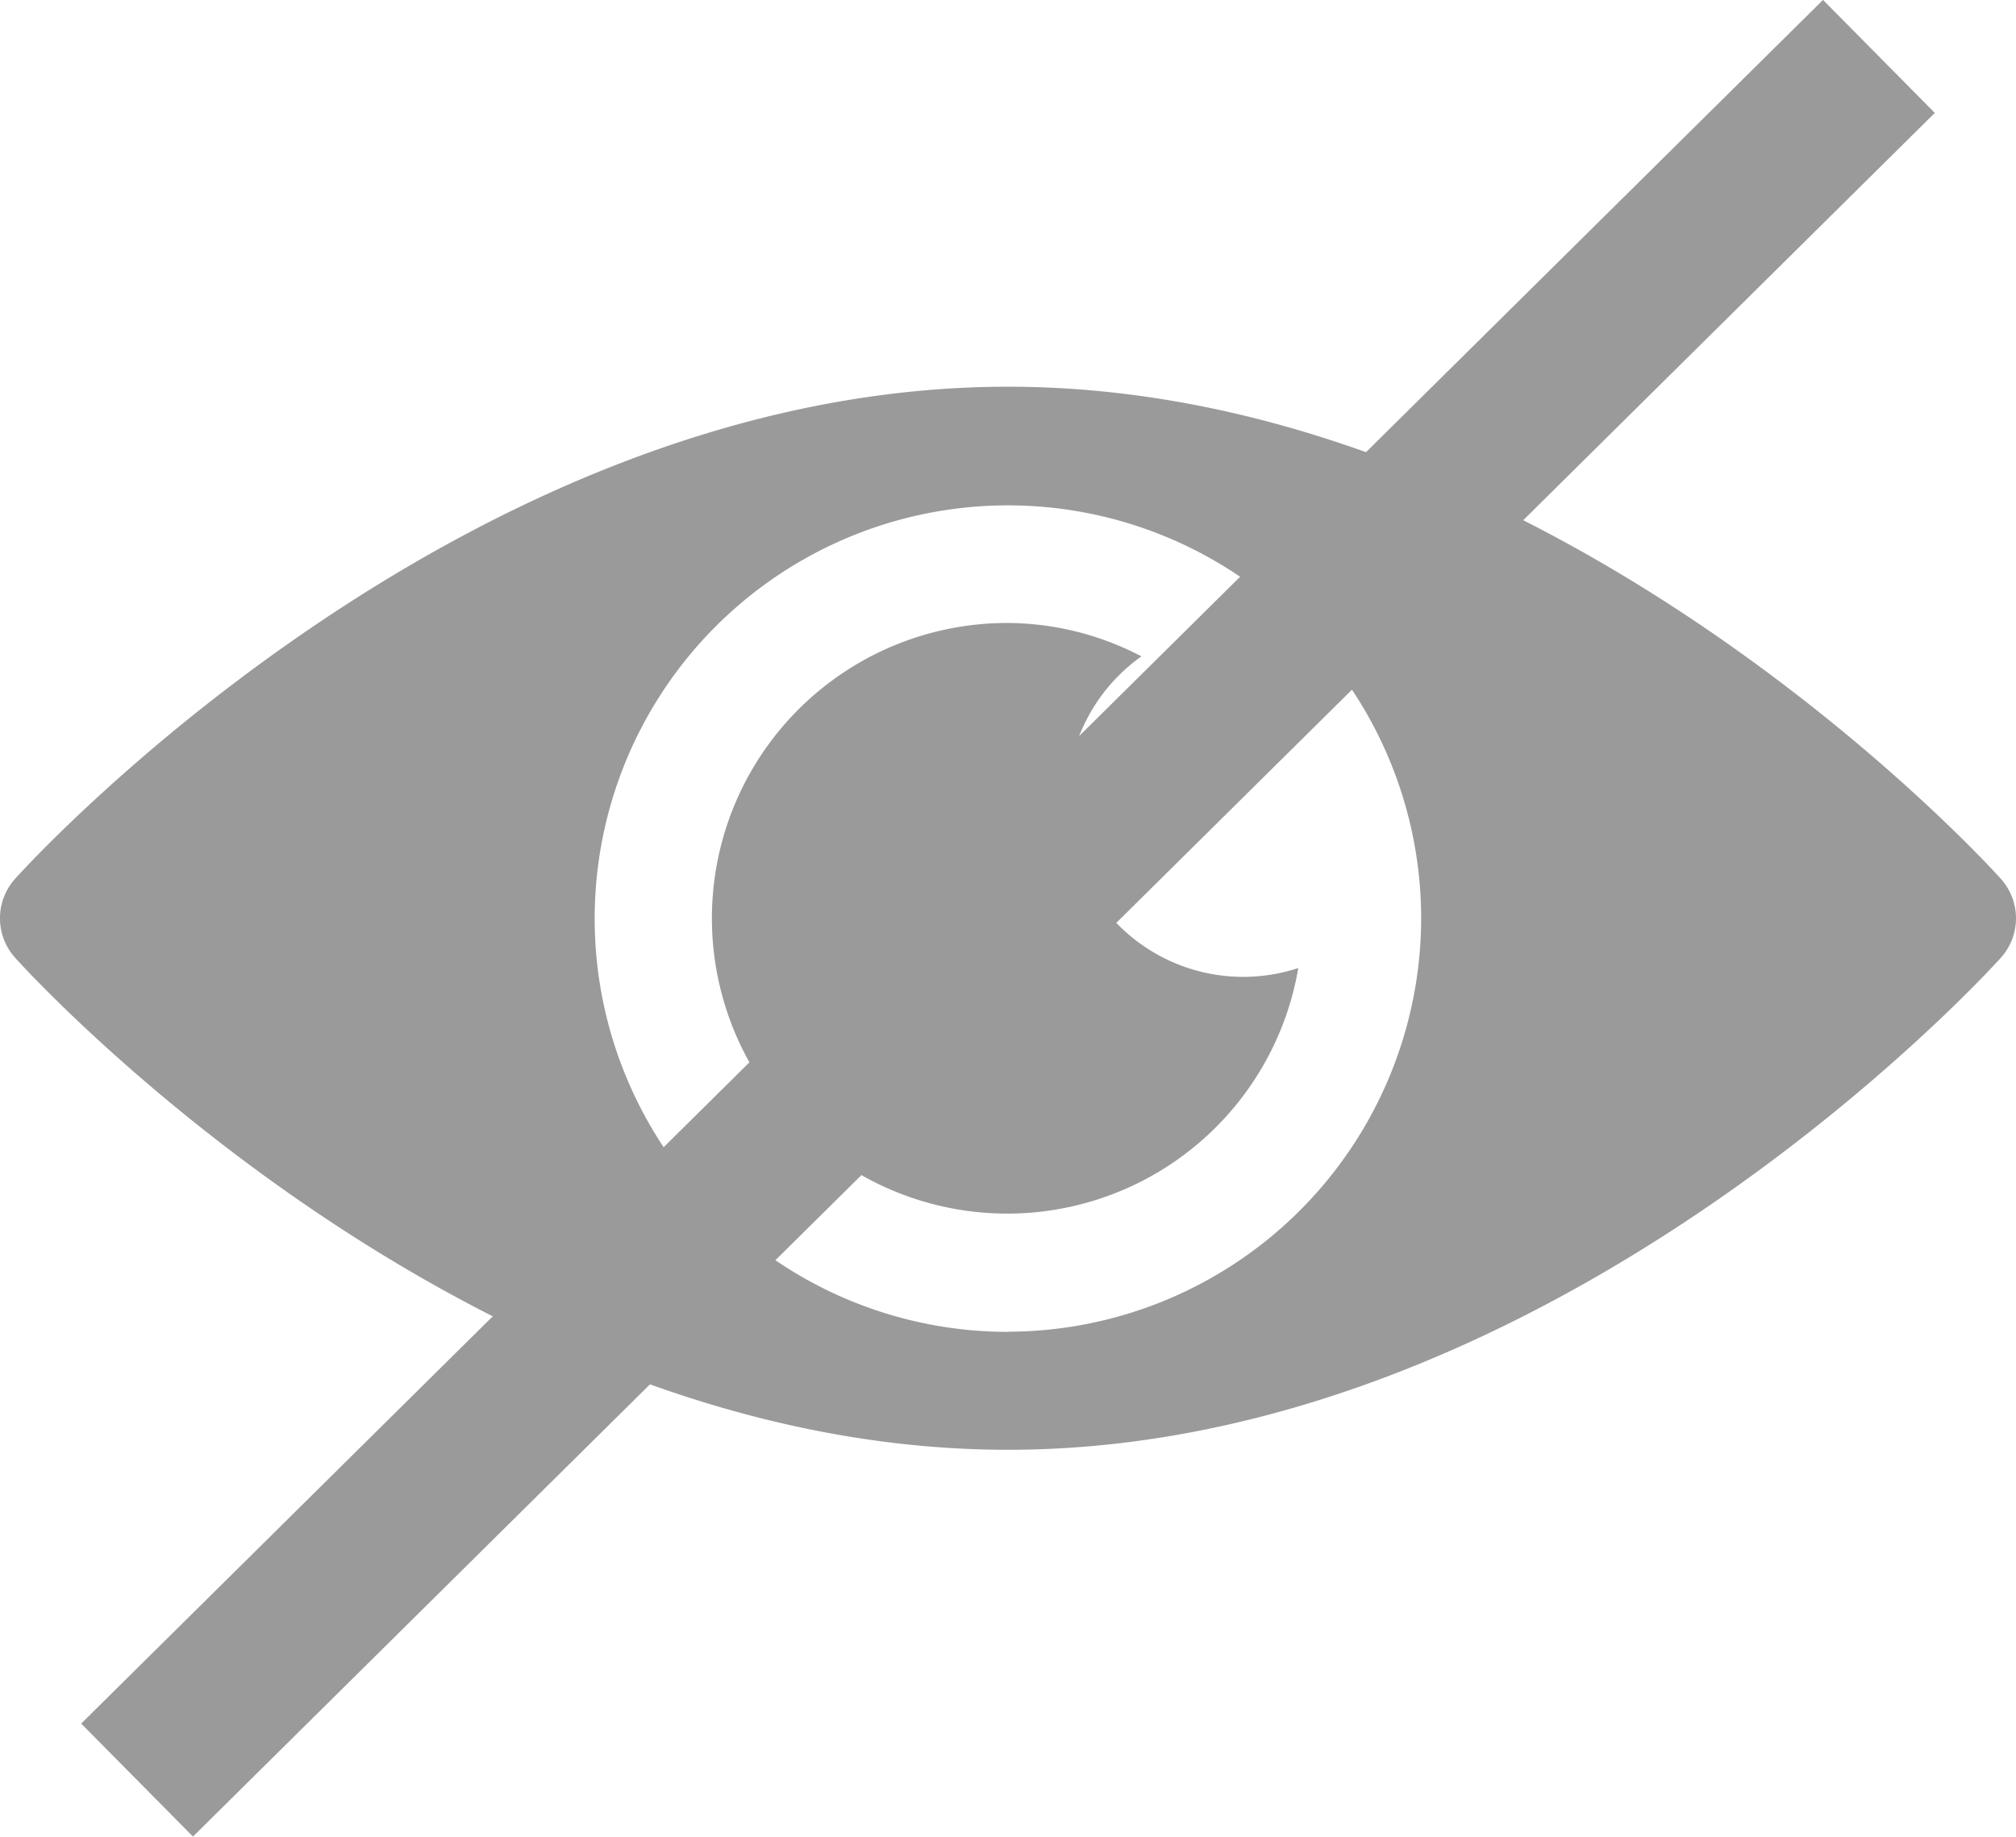 <svg xmlns="http://www.w3.org/2000/svg" width="25.368" height="23.111" viewBox="0 0 25.368 23.111">
  <g id="Group_5260" data-name="Group 5260" transform="translate(-1018.582 -715.134)">
    <g id="eye" transform="translate(1018.582 599)">
      <g id="Group_3479" data-name="Group 3479" transform="translate(-0.001 121)">
        <g id="Group_3478" data-name="Group 3478" transform="translate(0 0)">
          <path id="Path_208" data-name="Path 208" d="M25.178,127.193c-.226-.253-5.673-6.193-12.495-6.193S.415,126.941.189,127.193a.743.743,0,0,0,0,.991c.226.253,5.673,6.193,12.495,6.193s12.268-5.941,12.495-6.193A.743.743,0,0,0,25.178,127.193Zm-12.495,5.7a5.2,5.2,0,1,1,5.2-5.2A5.209,5.209,0,0,1,12.684,132.891Z" transform="translate(0.001 -121)" fill="#9a9a9a"/>
        </g>
      </g>
      <g id="Group_3481" data-name="Group 3481" transform="translate(8.968 123.973)">
        <g id="Group_3480" data-name="Group 3480" transform="translate(0 0)">
          <path id="Path_209" data-name="Path 209" d="M185.459,183.23a2.223,2.223,0,0,1,.936-1.81,3.668,3.668,0,0,0-1.679-.42,3.716,3.716,0,1,0,3.653,4.342A2.217,2.217,0,0,1,185.459,183.23Z" transform="translate(-181 -181)" fill="#9a9a9a"/>
        </g>
      </g>
    </g>
    <line id="Line_129" data-name="Line 129" y1="21.689" x2="21.918" transform="translate(1020.307 715.844)" fill="none" stroke="#9a9a9a" stroke-width="2"/>
  </g>
</svg>
